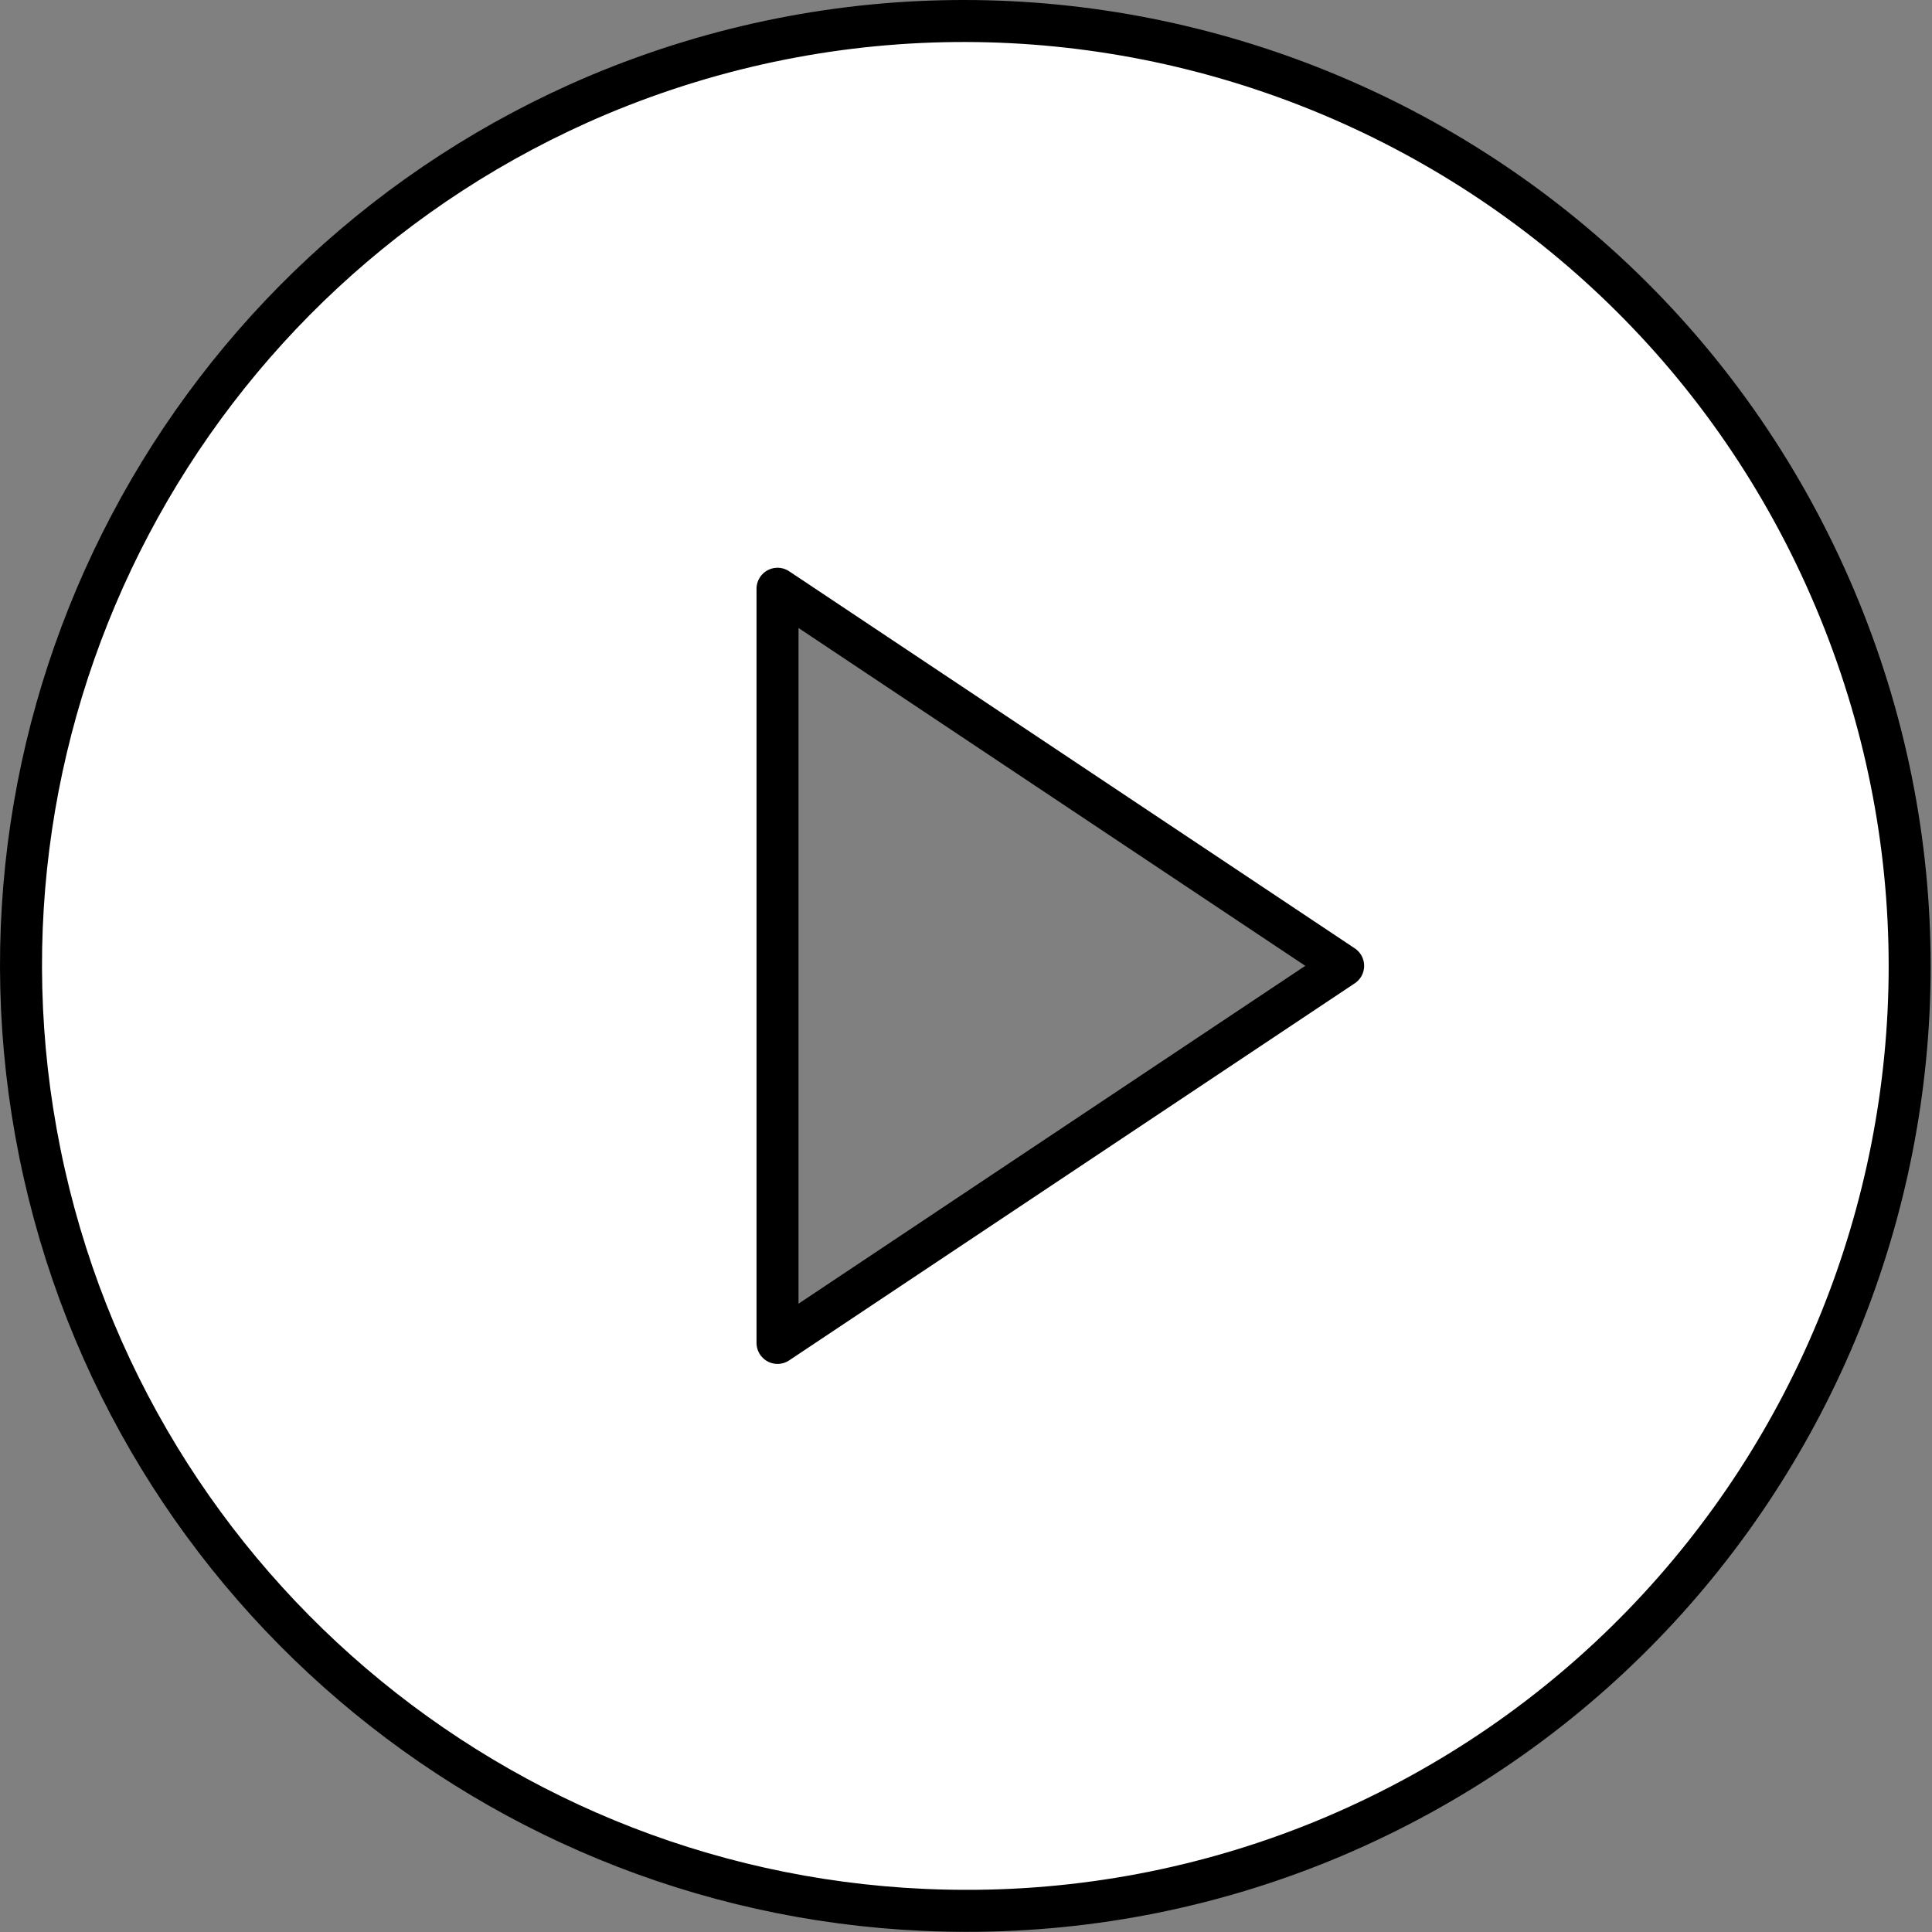 <svg width="92" height="92" viewBox="0 0 92 92" fill="none" xmlns="http://www.w3.org/2000/svg">
<rect x="0" y="0" width="92" height="92" fill="#808080" stroke="none"/>
<path d="M45.988 90.992C24.584 90.978 6.15 75.895 1.901 54.917C-2.349 33.94 8.761 12.871 28.472 4.528C51.36 -5.092 77.716 5.637 87.377 28.508C97.039 51.378 86.357 77.753 63.504 87.456C57.963 89.801 52.005 91.004 45.988 90.992ZM37.025 28.036V63.948L63.959 45.992L37.025 28.036Z" fill="white" stroke="currentColor" stroke-width="2" stroke-linecap="round" stroke-linejoin="round"/>
</svg>
